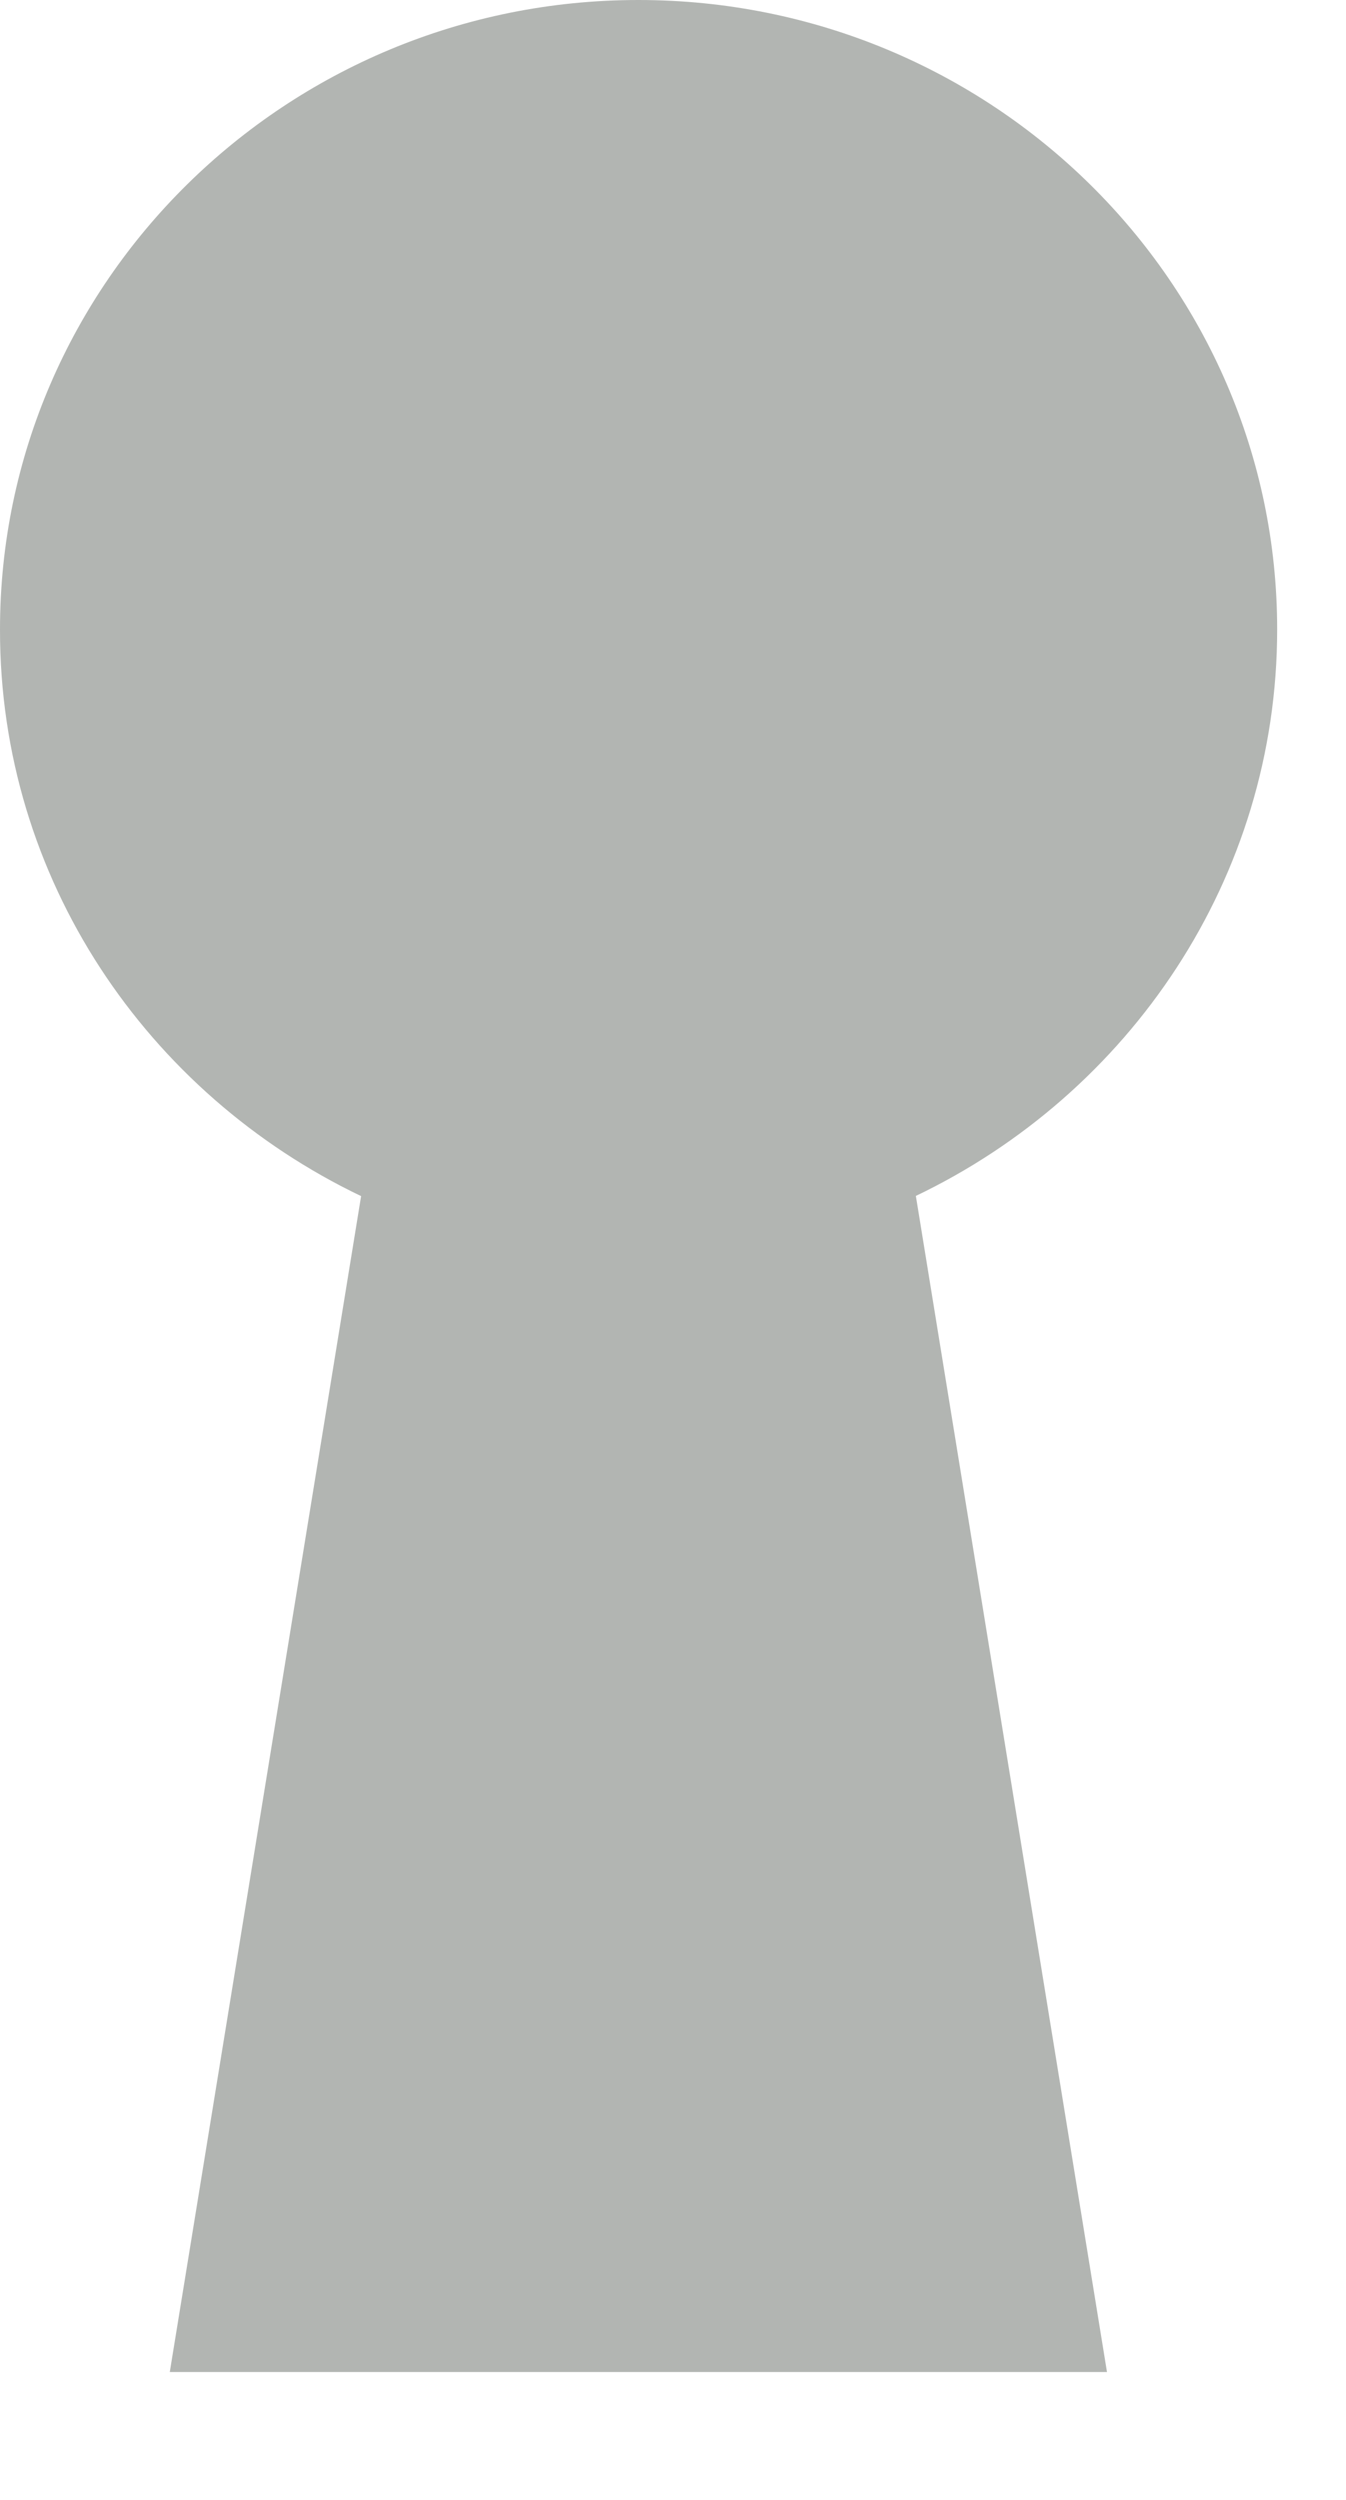 <svg xmlns="http://www.w3.org/2000/svg" width="7" height="13" viewBox="0 0 7 13">
    <path fill="#B2B5B2" fill-rule="evenodd" d="M1.878 6.22l-.995 6.115h4.874l-.994-6.116c1.109-.531 1.879-1.648 1.879-2.946C6.642 1.467 5.155 0 3.32 0 1.488 0 0 1.467 0 3.273-.002 4.572.767 5.688 1.878 6.22"/>
</svg>
